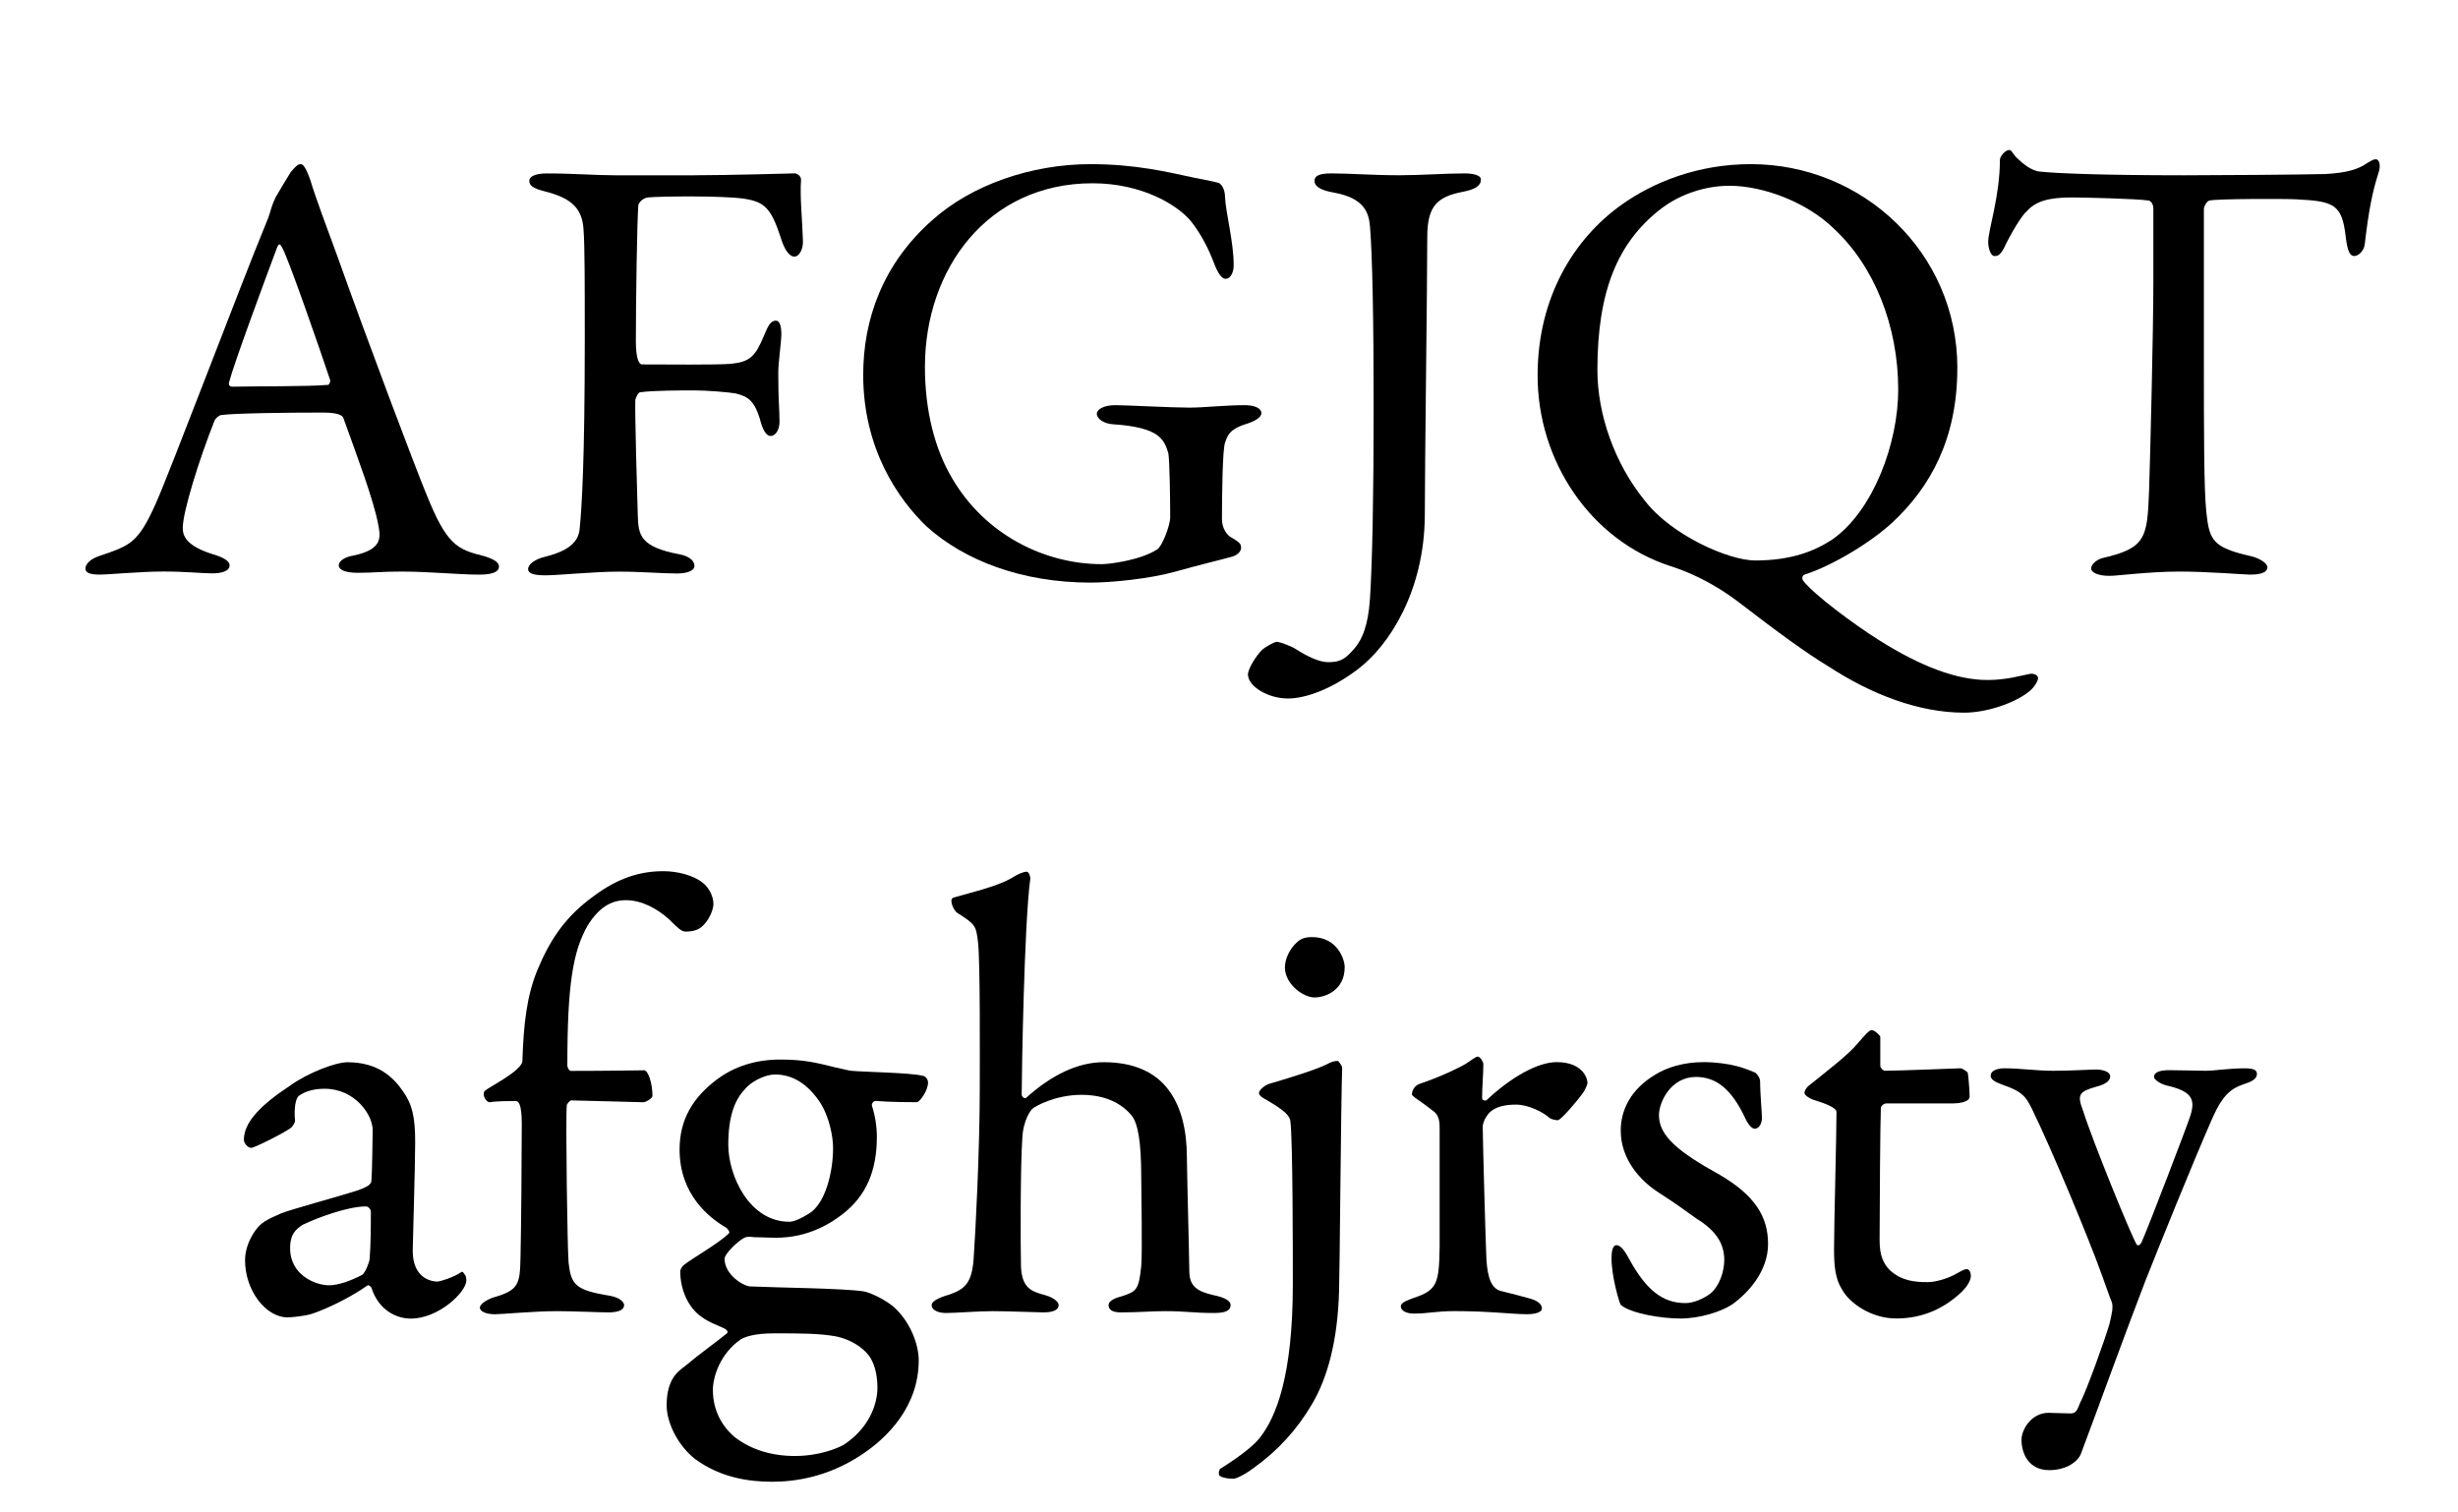 <?xml version="1.0" encoding="UTF-8"?>
<svg id="Layer_1" data-name="Layer 1" xmlns="http://www.w3.org/2000/svg" viewBox="0 0 650 400">
  <defs>
    <style>
      .cls-1 {
        fill: #000;
        stroke-width: 0px;
      }
    </style>
  </defs>
  <path class="cls-1" d="M82.08,47.66c1.3,4.4,4.07,11.74,7.17,20.21,8.48,23.8,20.7,56.07,23.47,62.75,5.38,13.37,7.99,14.67,15.32,16.46,2.61.81,3.91,1.63,3.91,2.77s-1.14,2.12-5.22,2.12c-5.38,0-13.37-.81-20.54-.81-5.22,0-7.5.33-11.57.33s-5.05-1.14-5.05-1.96.98-2.12,3.91-2.61c7.82-1.63,7.17-4.89,6.52-8.31-1.3-6.68-5.38-17.44-9.13-27.87-.16-.65-.81-1.63-5.54-1.63-8.96,0-23.31.16-26.73.65-.65,0-1.47.81-1.79,1.3-4.24,10.59-8.48,24.45-8.48,28.52,0,1.96.65,4.73,7.99,7.01,2.77.81,4.4,1.79,4.4,2.93,0,1.63-2.44,2.12-4.56,2.12-2.77,0-6.85-.49-12.88-.49s-14.51.81-16.95.81c-2.93,0-3.75-.65-3.75-1.63s1.14-2.44,3.59-3.26c8.15-2.77,10.27-3.26,15-13.85,3.75-8.31,22.33-57.54,29.18-74.16.98-2.28,1.14-3.26,1.47-4.24.16-.49.49-1.47,1.14-2.77.98-1.63,2.77-4.73,3.91-6.52,1.14-1.3,1.79-2.12,2.61-2.12.65,0,1.3.65,2.61,4.24ZM87.29,100.47c-2.77-8.31-11.25-32.76-12.71-35.04-.49-.98-.81-1.14-1.3,0-2.93,7.82-11.41,30.64-12.71,35.7-.16.65.16,1.14.81,1.14,6.52-.16,20.05,0,25.43-.49.16,0,.65-.81.49-1.3Z"/>
  <path class="cls-1" d="M183.79,46.35c9.78,0,24.78-.49,26.08-.49.81-.16,1.96.65,1.96,1.63-.33,4.73.33,10.43.49,15.97.16,2.12-.81,4.4-2.28,4.4-1.3,0-2.61-1.79-3.59-5.05-2.61-7.99-4.4-9.45-9.78-10.27-5.54-.81-21.84-.65-25.26-.33-1.63.16-2.61,1.63-2.61,2.12-.33,3.91-.65,25.26-.65,36.02,0,4.4.81,6.03,1.63,6.03,6.36,0,19.56.16,23.47-.16,5.05-.49,6.52-1.96,8.8-7.5.98-2.28,1.63-3.91,3.1-3.91,1.14,0,1.47,1.63,1.47,3.59,0,2.12-.81,7.33-.81,10.27,0,7.82.33,9.29.33,12.88,0,1.79-.81,3.75-2.44,3.75-.81,0-1.79-1.14-2.45-3.42-1.63-6.19-3.59-7.01-6.68-7.82-1.79-.33-7.66-.81-10.92-.81s-10.92,0-14.34.49c-.49,0-1.14,1.3-1.3,1.96-.16,3.1.49,25.92.65,30.64.16,5.05.49,8.31,11.08,10.27,2.44.49,3.91,1.63,3.91,3.1,0,.98-1.47,1.96-4.56,1.96-4.24,0-9.29-.49-15.48-.49-6.52,0-15.97.98-19.4.98s-4.56-.65-4.56-1.63c0-1.3,1.79-2.61,4.4-3.26,8.8-2.12,9.13-5.87,9.29-7.99.49-5.05,1.3-17.11,1.3-49.39,0-15.32,0-24.94-.33-29.18-.33-5.54-3.1-8.31-10.27-10.11-3.26-.81-4.07-1.63-4.07-2.77,0-1.3,1.96-1.96,4.56-1.96,7.17,0,13.04.49,18.09.49h21.19Z"/>
  <path class="cls-1" d="M315.81,47.01c3.26.65,4.4.81,6.19,1.3.65,0,1.96,1.3,1.96,3.91.16,3.91,2.28,11.74,2.28,17.93,0,2.12-.98,3.59-2.12,3.59-.98,0-1.96-1.3-2.93-3.75-1.63-4.4-3.75-8.31-6.19-11.41-3.59-4.4-13.04-10.11-26.08-10.11-27.87,0-44.33,22.82-44.33,48.57,0,11.57,2.61,21.84,7.33,29.67,8.64,14.67,24.29,22.49,39.44,22.49,1.96,0,10.11-.98,14.67-3.91,1.3-.81,3.42-6.36,3.42-8.48,0-5.7-.16-15-.49-16.95-1.14-3.75-2.45-6.85-14.67-7.66-2.44-.16-4.24-1.47-4.24-2.77,0-1.14,1.79-2.28,4.89-2.28,2.93,0,14.83.65,19.56.65,3.91,0,9.45-.65,14.67-.65,2.61,0,4.4.81,4.4,2.12,0,1.14-1.79,2.12-3.75,2.77-4.89,1.47-5.22,3.26-5.87,5.05-.65,1.79-.81,13.53-.81,20.21,0,2.61,1.47,4.24,2.28,4.73,2.93,1.63,2.77,2.12,2.77,2.93,0,.65-.65,1.79-2.45,2.28-2.93.82-8.48,2.12-14.83,3.91-7.01,1.96-17.11,2.93-22.49,2.93-18.26,0-33.41-5.87-43.36-14.83-7.5-7.17-16.79-20.54-16.79-40.1,0-14.51,5.05-29.34,18.42-41.07,10.27-9.13,25.92-14.67,41.73-14.67,11.9,0,20.54,2.12,27.38,3.59Z"/>
  <path class="cls-1" d="M333.75,171.86c.49-.49,3.1-2.12,3.91-2.12.65,0,3.91,1.14,5.05,1.96,3.1,1.96,6.19,3.42,8.48,3.42,2.77,0,4.24-.49,6.52-3.1,2.61-2.77,4.07-6.68,4.56-13.53.65-10.11.98-27.71.98-50.85s-.33-40.1-.98-47.92c-.33-3.26-1.3-7.33-9.62-8.8-3.75-.65-5.05-1.79-5.05-3.1s1.3-1.96,4.4-1.96c5.05,0,10.92.49,18.09.49,5.71,0,12.06-.49,17.12-.49,1.96,0,4.4.33,4.4,1.63,0,1.63-1.47,2.61-4.89,3.26-6.52,1.3-9.29,3.59-9.29,11.9,0,13.37-.65,59.82-.65,73.84-.16,19.72-9.29,34.07-17.6,40.42-7.5,5.71-14.34,7.82-18.58,7.82-5.38,0-10.59-3.26-10.59-6.36,0-1.47,2.12-4.89,3.75-6.52Z"/>
  <path class="cls-1" d="M517.6,97.37c0,18.91-7.33,31.62-17.11,40.75-5.38,5.05-15.65,11.41-23.31,13.85-.49.16-.82.98-.33,1.63,2.77,3.59,13.2,11.41,20.21,15.81,10.92,6.85,20.37,10.43,28.52,10.43,5.05,0,8.64-1.14,11.25-1.63.98-.16,2.12.33,2.12,1.14s-1.14,2.61-2.44,3.59c-3.91,3.1-11.25,5.54-17.11,5.54-12.06,0-24.61-4.89-35.86-12.22-5.7-3.42-13.53-9.13-23.47-16.79-7.66-5.87-14.34-8.48-18.42-9.78-21.03-6.85-35.04-27.71-35.04-50.37,0-20.7,9.62-36.19,22.17-45.15,8.48-6.03,20.21-10.76,34.23-10.76,29.5,0,54.6,23.31,54.6,53.95ZM438.88,55.48c-10.92,8.64-16.46,21.19-16.46,42.38,0,11.74,4.56,24.78,12.55,34.56,7.01,9.13,22.17,15.81,29.18,15.81,9.46,0,15.65-2.44,20.38-5.54,10.92-7.66,17.44-25.59,17.44-39.61,0-16.95-6.36-32.76-17.11-42.7-6.85-6.68-18.26-11.25-27.55-11.25-5.87,0-12.88,1.96-18.42,6.36Z"/>
  <path class="cls-1" d="M614.92,46.03c5.87-.33,8.8-1.3,11.08-2.93,1.14-.65,1.63-.98,2.28-.98.81,0,1.47,1.47.65,3.75-1.63,5.05-2.61,10.27-3.59,18.74-.16,1.47-1.47,3.1-2.77,3.1-1.14,0-1.79-1.14-2.28-5.22-.98-8.48-3.1-9.29-13.2-9.78-2.77-.16-20.86-.16-22.82.33-.81.16-1.47,1.79-1.47,2.12v39.93c0,18.91,0,34.39.65,40.42.81,7.33,1.63,9.29,11.74,11.57,2.12.49,4.4,1.79,4.4,2.93,0,1.79-2.93,1.96-4.56,1.96-1.3,0-11.41-.81-18.58-.81-8.15,0-16.46,1.14-18.58,1.14-3.26,0-4.89-.98-4.89-1.96,0-1.14,1.63-2.44,3.1-2.77,11.41-2.61,11.74-5.38,12.22-17.6.33-9.62,1.14-42.87,1.14-55.42v-19.4c0-1.3-.81-2.12-1.3-2.12-3.26-.49-17.6-.81-20.21-.81-6.19,0-9.62.98-12.06,3.75-.65.49-2.61,3.1-5.38,8.48-1.47,3.42-2.45,3.26-3.1,3.26-.98,0-1.63-2.12-1.63-3.75,0-3.1,3.1-12.06,3.1-21.68,0-.98,1.47-2.61,2.45-2.61.81,0,.81,1.14,2.61,2.61.49.49,3.1,2.93,5.54,3.1,4.24.49,17.28.98,38.14.98,8.47,0,30.64-.16,37.33-.33Z"/>
  <path class="cls-1" d="M106.53,288.57c2.44,3.42,3.26,6.68,3.26,13.53,0,6.36-.65,26.89-.65,28.69,0,7.5,5.22,8.15,6.52,8.15.65,0,4.4-1.14,6.19-2.44.49-.33.65,0,.98.49.49.49.49,1.47.49,1.63,0,3.1-7.33,10.11-14.67,10.11-3.75,0-8.48-2.12-10.43-8.15,0-.16-.65-.82-.98-.65-6.03,4.24-13.04,7.01-14.67,7.5-1.79.65-5.71.98-6.52.98-5.7,0-11.25-7.01-11.25-15.16,0-2.93,1.3-6.03,3.1-8.31,1.63-2.12,4.07-2.93,6.52-4.07,2.44-.98,15.48-4.56,19.07-5.71,3.75-1.14,4.73-1.96,4.73-2.93.16-1.47.33-11.41.33-13.37,0-4.08-4.73-10.92-12.71-10.92-3.42,0-5.54.98-6.68,1.79-.98.49-1.47,3.42-1.14,6.68,0,.49-.65,1.47-.98,1.79-1.63,1.3-9.78,5.38-10.59,5.38-.98,0-1.96-1.3-1.96-2.12,0-4.73,4.56-9.29,12.22-14.34,4.73-3.42,12.06-6.19,15.16-6.19,8.15,0,12.22,4.07,14.67,7.66ZM95.78,337.14c.98-.65,1.96-3.75,1.96-4.07.33-3.91.33-9.45.33-12.71,0-.49-.65-1.3-1.3-1.3-4.56,0-12.39,2.77-16.79,4.89-1.63,1.14-3.26,2.28-3.26,6.19,0,7.17,6.85,9.78,10.27,9.78,2.44,0,5.7-1.14,8.8-2.77Z"/>
  <path class="cls-1" d="M170.26,283.03c1.14,0,2.28,3.42,2.28,6.85,0,.49-1.63,1.63-2.45,1.63-1.14,0-17.28-.49-19.07-.49-.33,0-1.14.98-1.14,1.3-.33,3.26.16,38.96.49,41.73.65,5.7,1.79,7.17,10.92,8.64,2.77.49,3.75,1.79,3.75,2.44,0,1.63-2.28,1.96-4.24,1.96s-9.45-.33-13.53-.33c-5.87,0-14.67.82-16.3.82-2.28,0-4.07-.65-4.07-1.79,0-.82,1.63-1.96,3.42-2.61,7.01-1.96,7.17-3.59,7.33-10.92.16-6.68.33-26.24.33-35.04,0-5.54-.98-6.03-1.63-6.03-1.63,0-5.05,0-6.85.33-.81,0-1.96-1.63-1.47-2.77.16-.65,4.24-2.45,7.99-5.38,1.14-.98,2.12-1.96,2.12-2.77.33-9.78,1.14-17.28,4.07-24.29,3.42-8.15,7.5-14.02,14.67-19.23,6.52-4.89,12.39-6.68,18.58-6.68,3.42,0,7.82.98,10.43,3.1,1.63,1.3,2.77,3.59,2.77,5.54,0,2.28-2.12,6.03-4.4,6.85-.81.33-1.96.49-2.93.49-1.14,0-2.12-.98-4.4-3.26-3.1-2.77-7.17-5.05-11.41-5.05-3.91,0-7.17,1.96-10.11,6.68-3.91,6.85-5.38,15.65-5.38,37,0,.65.49,1.47.98,1.47,9.94,0,18.58-.16,19.23-.16Z"/>
  <path class="cls-1" d="M220.47,282.21c1.79.33,3.42.82,4.56.98,3.59.33,15.48.49,18.91,1.3.98.16,1.47,1.14,1.47,1.79,0,2.28-2.28,5.22-2.93,5.22-.98,0-6.85,0-10.92-.33-.65,0-1.14.82-.98,1.3.81,2.45,1.3,5.38,1.3,8.15,0,8.96-2.77,15.65-9.13,20.54-7.17,5.54-13.85,6.19-17.77,6.19-.98,0-4.56-.16-5.7-.16-.98-.16-1.79-.16-2.45.16-1.63.81-5.22,4.24-5.22,5.54,0,4.24,4.89,7.17,6.68,7.33,7.17.33,24.77.49,29.99,1.3,1.3.16,4.89,1.63,7.82,3.91,4.56,3.91,6.85,10.11,6.85,14.34,0,12.22-8.31,20.54-15.32,25.1-8.96,5.87-17.6,7.01-23.47,7.01s-13.53-.98-20.37-6.03c-4.56-3.59-7.5-9.62-7.5-14.18,0-7.17,3.26-9.13,4.73-10.27,4.07-3.42,9.13-7.01,11.25-8.8.33-.33,0-.82-.49-1.14-1.14-.65-4.24-1.63-6.36-3.26-3.26-2.28-5.54-6.85-5.54-12.06,0-.33.49-1.14.81-1.47,2.44-1.96,9.45-5.87,12.06-8.48.33-.33-.16-.98-.65-1.47-4.56-2.61-12.39-8.8-12.39-20.7,0-7.99,3.59-13.85,9.94-18.58,4.56-3.42,10.27-5.22,16.63-5.22s9.45.82,14.18,1.96ZM223.07,382.13c6.52-4.24,8.96-10.43,8.96-15.16,0-2.12-.33-5.87-2.28-8.48-1.63-2.12-4.73-4.24-8.64-5.05-4.4-.81-9.62-.81-16.46-.81-5.22,0-7.82.98-8.8,1.63-5.22,3.59-7.33,9.62-7.33,13.37,0,5.22,2.28,9.45,5.7,12.39,4.4,3.42,9.94,5.05,15.97,5.05,6.36,0,11.08-1.96,12.88-2.93ZM196.83,288.24c-2.44,2.61-4.24,6.85-4.24,14.51,0,8.15,5.54,20.37,16.14,20.37,1.14,0,3.1-.81,5.38-2.28,4.07-2.61,6.19-10.59,6.19-17.28,0-2.93-.98-8.31-3.59-12.22-3.1-4.56-7.01-7.17-11.74-7.17-2.93,0-6.68,2.12-8.15,4.07Z"/>
  <path class="cls-1" d="M309.13,288.41c3.26,4.4,4.73,10.59,4.73,17.6.16,10.27.49,20.37.65,30.15,0,4.08,2.12,5.38,6.36,6.36,3.26.65,4.56,1.63,4.56,2.61,0,1.47-1.3,2.12-4.4,2.12-5.54,0-7.33-.49-12.88-.49-3.75,0-7.01.33-11.74.33-2.44,0-3.26-.82-3.26-1.96,0-.98,1.47-1.79,3.42-2.28,4.07-1.3,4.56-1.79,5.22-7.99.33-3.1,0-21.03,0-23.63,0-8.96-.81-14.18-2.61-16.3-2.61-3.1-6.85-5.38-13.2-5.38-7.01,0-12.39,3.1-13.04,3.75-.33.33-2.44,2.93-2.61,7.99-.49,6.85-.49,28.04-.33,33.9.33,5.38,2.61,6.36,6.36,7.33,2.28.65,3.59,1.79,3.59,2.61,0,1.47-1.79,1.96-4.07,1.96-1.3,0-9.45-.33-13.37-.33s-9.62.49-12.39.49c-1.47,0-3.75-.49-3.75-2.12,0-.82,1.3-1.79,4.73-2.77,4.24-1.47,5.87-3.26,6.36-9.29.49-6.85,1.63-28.85,1.63-45.31,0-6.52.16-34.07-.49-38.79-.49-4.24-.81-4.56-5.38-7.5-.65-.33-1.63-1.96-1.63-3.26,0-.33.16-.65.49-.81,5.05-1.47,12.39-3.1,16.3-5.71.65-.33,2.12-1.14,3.1-1.14.65,0,.98,1.3.98,1.79-1.63,11.74-2.28,52.32-2.28,57.05,0,.98.98,1.14,1.14.98,6.68-6.03,13.69-9.45,20.54-9.45,8.15,0,13.85,2.77,17.28,7.5Z"/>
  <path class="cls-1" d="M335.7,286.62c3.91-1.14,12.55-3.75,15.32-5.22,1.14-.65,1.96-.81,2.77-.81.16,0,1.14,1.3,1.14,1.79-.33,9.13-.65,54.77-.82,58.84-.33,13.37-3.1,23.31-7.17,30.15-3.91,6.68-9.13,12.39-15.32,16.79-2.61,1.96-4.73,2.93-5.54,2.93s-2.77-.16-3.59-.81c-.33-.49-.16-1.47.16-1.79,6.19-3.91,8.96-6.36,10.43-8.15,4.4-5.54,8.8-16.46,8.8-40.75,0-7.82,0-38.47-.65-43.03-.16-1.3-.98-2.61-6.68-5.87-.65-.33-1.63-.98-1.63-1.63s1.3-1.96,2.77-2.44ZM355.59,255.81c0,6.03-5.05,7.99-7.99,7.99-2.77,0-7.66-3.26-7.82-7.82,0-2.44,1.3-5.05,3.1-6.68.98-.98,2.12-1.47,4.08-1.47,6.68,0,8.64,5.87,8.64,7.99Z"/>
  <path class="cls-1" d="M375.47,286.62c5.38-1.79,10.43-4.24,12.06-5.22,1.96-1.3,2.77-1.96,3.26-1.96.65,0,1.47,1.47,1.47,1.96,0,2.93-.33,5.87-.33,8.96,0,.65.81.82,1.14.65,6.36-6.03,13.53-10.11,18.58-10.11,6.68,0,8.15,4.07,8.15,5.54,0,.33-.49,1.47-.98,2.28-1.79,2.61-5.7,7.01-6.68,7.5-.33.16-1.79-.16-2.28-.49-1.79-1.63-5.7-3.59-8.96-3.59-2.77,0-5.54.49-7.17,2.28-1.14,1.3-1.63,2.77-1.63,3.59,0,3.26.82,32.76.98,35.21.33,4.73,1.3,7.82,4.24,8.31,2.12.49,5.05,1.3,7.5,1.96,2.61.81,2.93,1.96,2.93,2.61,0,.82-1.47,1.47-3.91,1.47-4.08,0-9.78-.82-19.23-.82-4.89,0-6.85.65-10.76.65-1.79,0-3.42-.65-3.42-1.96,0-.98,1.96-1.63,3.26-2.12,6.36-2.12,6.85-3.75,7.01-13.53v-31.13c0-1.63,0-3.75-1.79-4.89-3.91-3.1-5.54-3.75-5.54-4.4,0-.49.33-2.12,2.12-2.77Z"/>
  <path class="cls-1" d="M458.93,281.89c1.79.33,4.89,1.63,5.21,1.79.33.16,1.3,1.3,1.3,2.28,0,2.93.49,8.48.49,9.62,0,1.47-.65,2.93-1.96,2.93-.65,0-1.63-.98-2.45-2.77-3.59-7.66-7.66-10.92-13.04-10.92-6.68,0-9.78,6.68-9.78,10.11,0,5.54,5.22,9.78,16.14,15.81,9.13,5.38,12.71,10.92,12.71,18.25s-5.38,13.04-9.45,15.97c-2.93,1.96-8.64,3.75-13.69,3.75s-13.04-1.3-15.81-3.59c-.49-.82-2.45-7.66-2.45-12.39,0-1.79.33-3.42,1.3-3.42,1.3,0,2.45,1.96,3.42,3.75,4.56,8.31,8.96,11.57,14.83,11.57,2.12,0,4.73-1.14,6.52-2.45,2.45-1.96,3.75-5.87,3.75-8.96,0-4.4-2.28-7.82-7.33-10.92-3.91-2.77-4.89-3.59-9.94-6.85-4.89-3.1-10.11-8.8-10.11-16.46,0-5.54,2.77-10.92,8.96-14.67,3.1-1.96,7.5-3.42,13.04-3.42,3.1,0,6.52.49,8.31.98Z"/>
  <path class="cls-1" d="M518.58,282.54c.16,0,1.79.82,1.79,1.3,0-.49.49,4.08.49,6.19,0,1.47-3.1,1.79-4.24,1.79h-17.77c-.82,0-1.47.82-1.47,1.14-.16,3.26-.33,27.22-.33,35.04,0,4.07.98,6.19,2.77,7.99,3.1,2.77,6.52,3.1,9.94,3.1,2.12,0,5.54-.98,7.99-2.45,1.47-.81,1.79-.98,2.45-.98.16,0,.98.33.98,1.79,0,1.3-1.14,2.93-2.28,4.08-4.4,4.24-10.11,7.17-17.44,7.17-6.68,0-12.39-4.08-14.34-7.66-1.79-2.77-2.12-6.19-2.12-10.76,0-6.03.65-30.48.65-36.18,0-1.14-2.93-2.28-6.19-3.26-1.3-.49-2.28-1.3-2.28-1.79,0-.65.49-1.3.98-1.79,5.71-4.56,10.76-8.48,13.04-11.25,1.96-2.28,3.1-3.58,3.75-3.58.81,0,2.28,1.47,2.28,1.79v7.66c0,.49.65,1.3,1.3,1.3,3.59,0,19.4-.65,20.05-.65Z"/>
  <path class="cls-1" d="M530.32,282.54c4.08,0,7.99.65,12.71.65s9.45-.33,11.41-.33c1.3,0,3.59.49,3.59,1.79,0,1.14-1.14,2.12-3.75,2.77-4.56,1.3-5.05,2.12-3.42,6.36,2.44,7.82,12.88,33.41,14.18,35.37.16.33.82.33,1.3-.65,1.96-4.4,12.06-30.81,12.88-33.41,1.47-4.56.16-6.52-6.19-7.99-1.96-.49-3.42-1.63-3.42-2.28,0-1.47,2.12-1.79,4.07-1.79,3.1,0,7.5.16,9.62.16,2.28,0,6.03-.65,10.27-.65,2.12,0,3.26.33,3.26,1.47,0,1.47-1.63,2.12-3.59,2.77-3.42,1.14-5.54,3.1-7.99,8.48-5.38,12.22-14.18,34.07-17.93,43.52-5.71,14.83-11.74,31.62-16.95,45.47-.65,2.12-3.75,4.56-8.47,4.56-5.54,0-7.33-4.56-7.33-7.99,0-2.77,2.61-7.17,7.17-7.17.82,0,4.24.16,5.87.16,1.47,0,1.79-1.14,2.44-2.77,1.47-2.61,6.68-16.95,7.82-21.03.49-2.28,1.14-4.4.49-5.87-.49-1.14-1.79-4.89-2.44-6.68-3.42-9.62-13.53-33.9-18.58-44.17-1.47-2.93-2.28-4.56-7.66-6.36-2.28-.82-3.26-1.47-3.26-2.45,0-.65.49-1.96,3.91-1.96Z"/>
</svg>